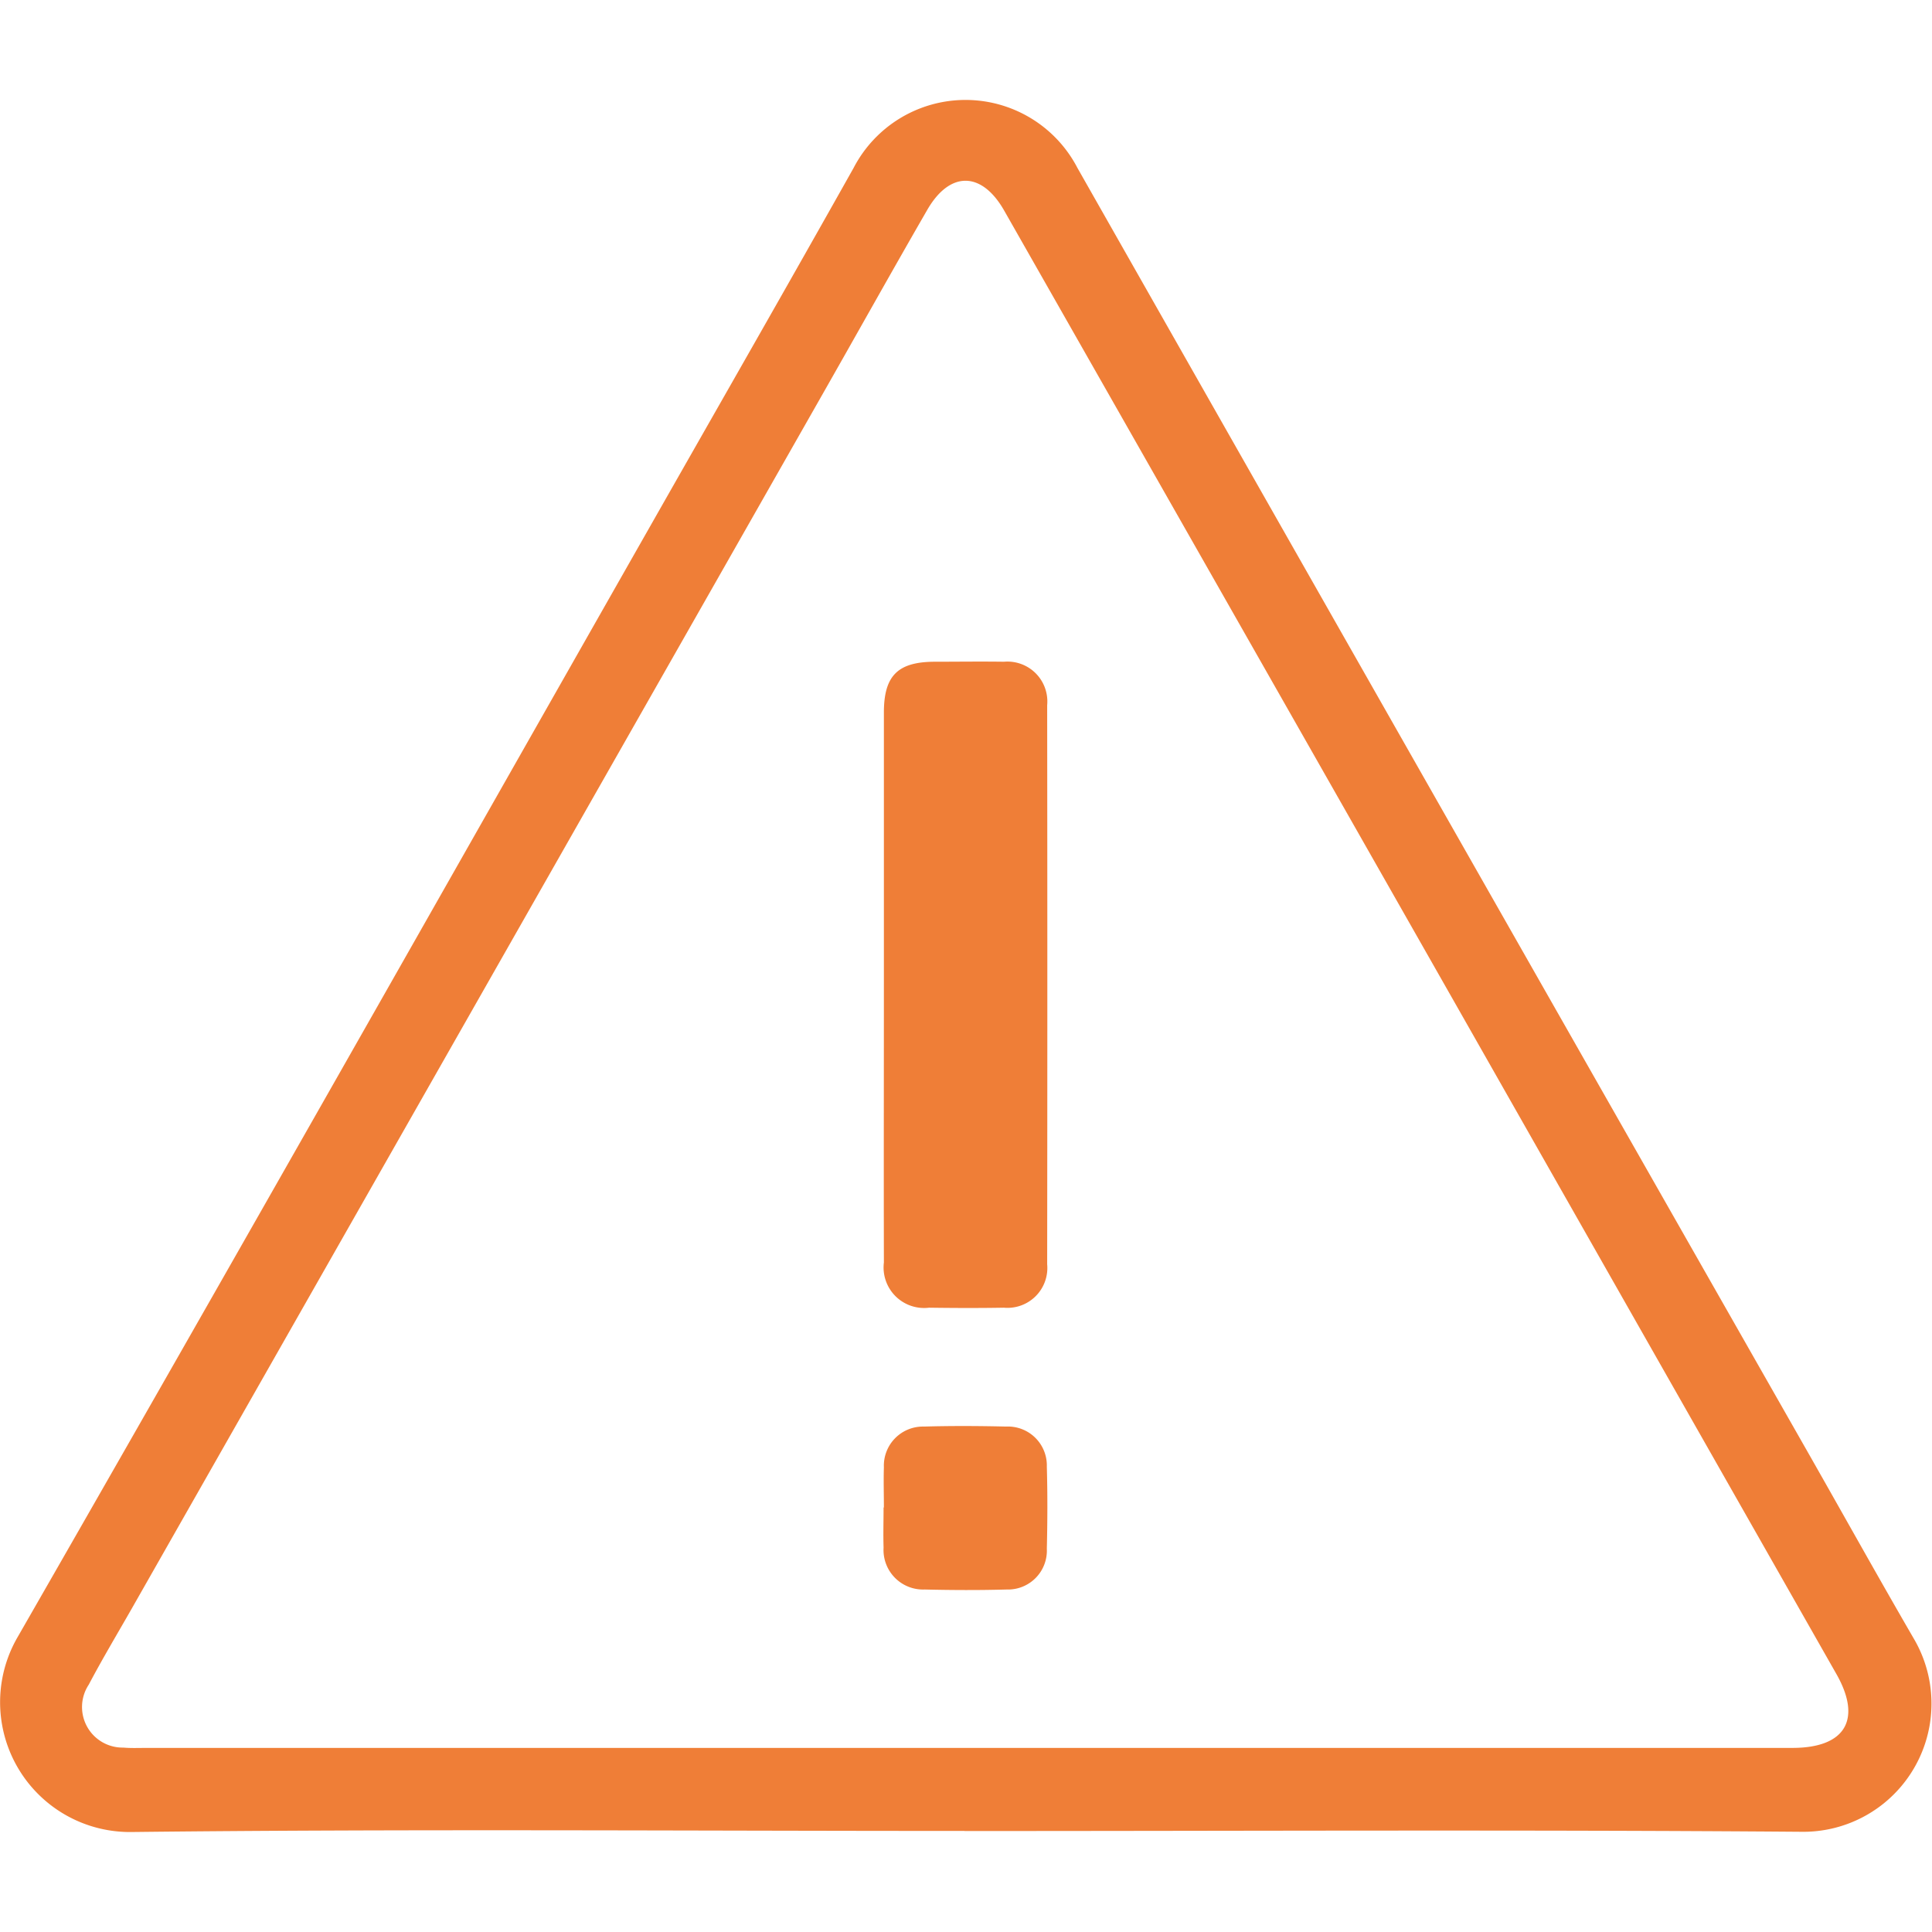 <svg id="icone-alerta" xmlns="http://www.w3.org/2000/svg" xmlns:xlink="http://www.w3.org/1999/xlink" width="80" height="80" viewBox="0 0 80 80">
  <defs>
    <clipPath id="clip-path">
      <rect id="Retângulo_78" data-name="Retângulo 78" width="80" height="80" transform="translate(916 265)" fill="#ef7e37" stroke="#707070" stroke-width="1"/>
    </clipPath>
  </defs>
  <g id="Grupo_de_máscara_19" data-name="Grupo de máscara 19" transform="translate(-916 -265)" clip-path="url(#clip-path)">
    <g id="Camada_1" data-name="Camada 1" transform="translate(916 269.138)">
      <g id="Grupo_47" data-name="Grupo 47">
        <path id="Caminho_97" data-name="Caminho 97" d="M39.938,71.677c-11.506,0-23.012-.086-34.513.045A5.375,5.375,0,0,1,.732,63.646C9.546,48.293,18.264,32.88,27.014,17.491c2.779-4.889,5.576-9.769,8.332-14.676a5.222,5.222,0,0,1,9.268,0Q59.764,29.495,74.952,56.16c1.446,2.542,2.87,5.1,4.339,7.631a5.309,5.309,0,0,1-4.611,7.922c-11.579-.091-23.162-.032-34.74-.032Zm-.009-3.438h34.29c2.2,0,2.892-1.182,1.819-3.065Q68.091,51.2,60.144,37.214,50.867,20.9,41.585,4.589c-.937-1.651-2.265-1.655-3.2-.018-1.5,2.6-2.961,5.221-4.448,7.831L5.462,62.459c-.6,1.051-1.223,2.092-1.787,3.161a1.68,1.68,0,0,0,1.433,2.606c.3.027.6.014.91.014Z" fill="#ef7e37"/>
        <path id="Caminho_98" data-name="Caminho 98" d="M36.6,36.569v-11.2c0-1.528.573-2.1,2.1-2.106.96,0,1.915-.014,2.874,0a1.651,1.651,0,0,1,1.787,1.8q.014,11.576,0,23.148a1.651,1.651,0,0,1-1.792,1.8c-1.032.018-2.069.014-3.1,0A1.678,1.678,0,0,1,36.6,48.138c-.009-3.857,0-7.718,0-11.574Z" fill="#ef7e37"/>
        <path id="Caminho_99" data-name="Caminho 99" d="M36.6,58.28c0-.555-.018-1.11,0-1.66a1.62,1.62,0,0,1,1.66-1.687c1.132-.032,2.265-.027,3.4,0a1.612,1.612,0,0,1,1.687,1.66c.032,1.132.027,2.265,0,3.4a1.61,1.61,0,0,1-1.66,1.687c-1.132.032-2.265.027-3.4,0a1.638,1.638,0,0,1-1.7-1.733c-.018-.555,0-1.11,0-1.66Z" fill="#ef7e37"/>
      </g>
    </g>
  </g>
</svg>

